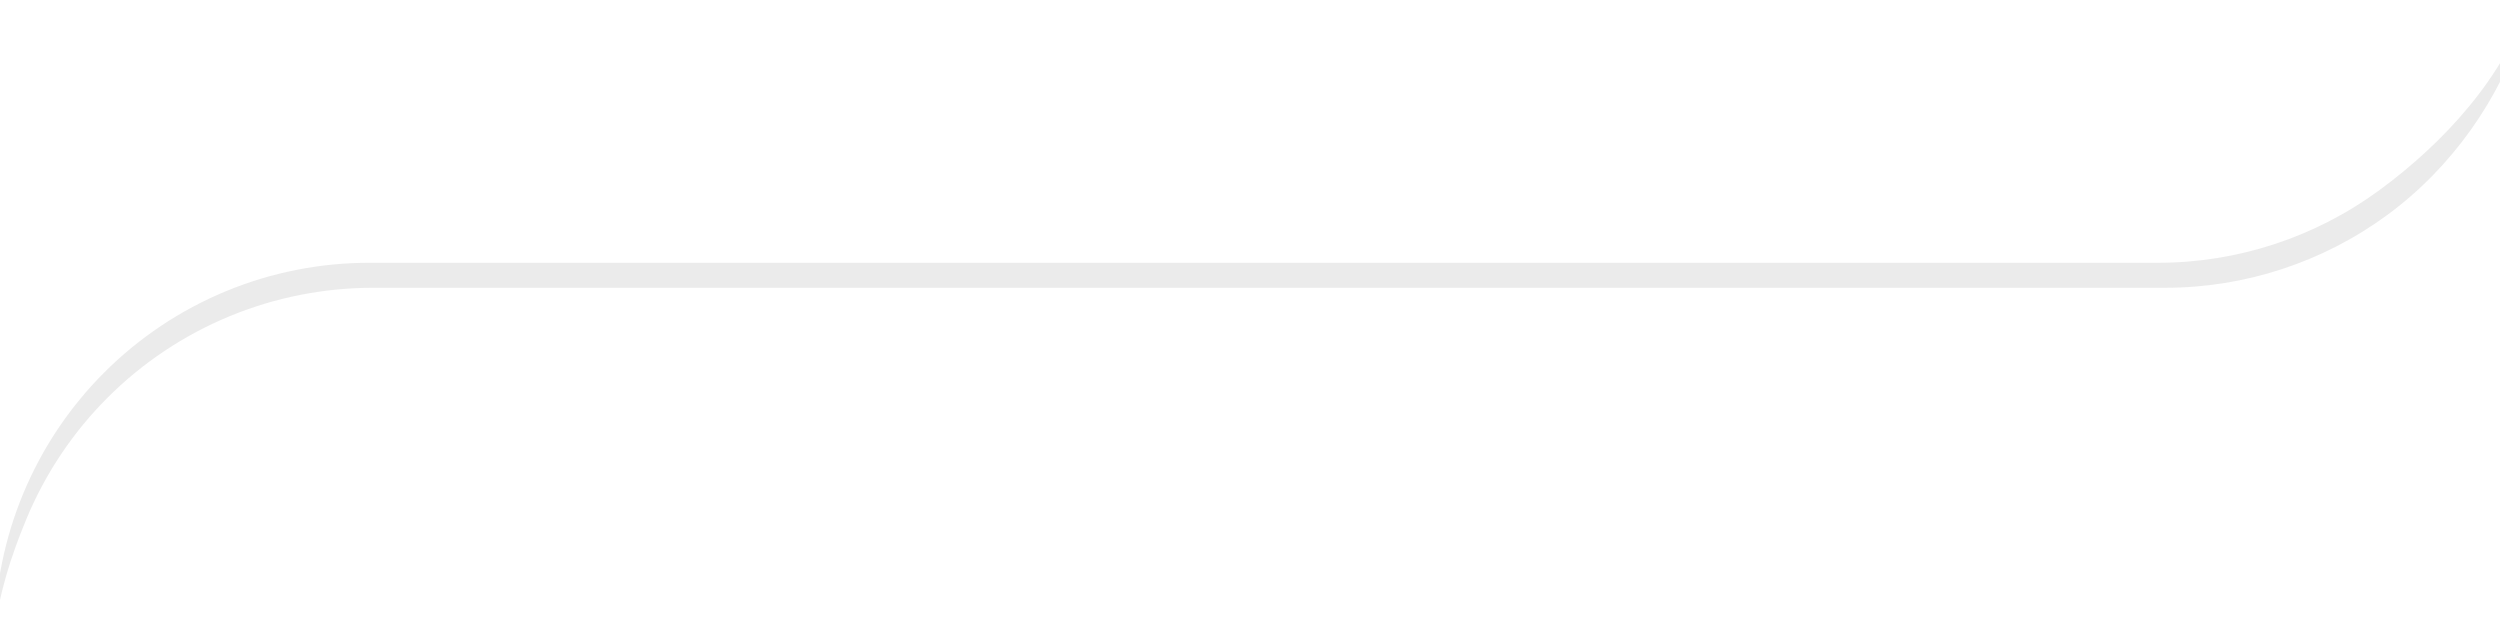 <svg width="1920" height="488" viewBox="0 0 1920 488" fill="none" xmlns="http://www.w3.org/2000/svg">
<path opacity="0.2" fill-rule="evenodd" clip-rule="evenodd" d="M1827.38 146.039C1876.75 109.796 1923.87 58.742 1942.25 0.301H1965.99V17.477H1938.71C1920.3 75.918 1882.71 128.993 1833.25 165.236C1783.8 201.479 1724.05 221.022 1662.71 221.023H286.652C248.787 220.995 211.287 228.422 176.298 242.879C141.308 257.335 109.515 278.539 82.736 305.276C55.957 332.013 34.718 363.76 20.232 398.701C8.358 427.343 -1.167 456.726 -4.206 487.219C-3.902 450.25 3.519 413.677 17.66 379.504C32.119 344.563 53.32 312.816 80.05 286.079C106.78 259.342 138.516 238.139 173.441 223.682C208.367 209.225 245.799 201.798 283.595 201.826H1657.15C1718.38 201.825 1778.02 182.282 1827.38 146.039Z" fill="#9D9D9C"/>
</svg>
